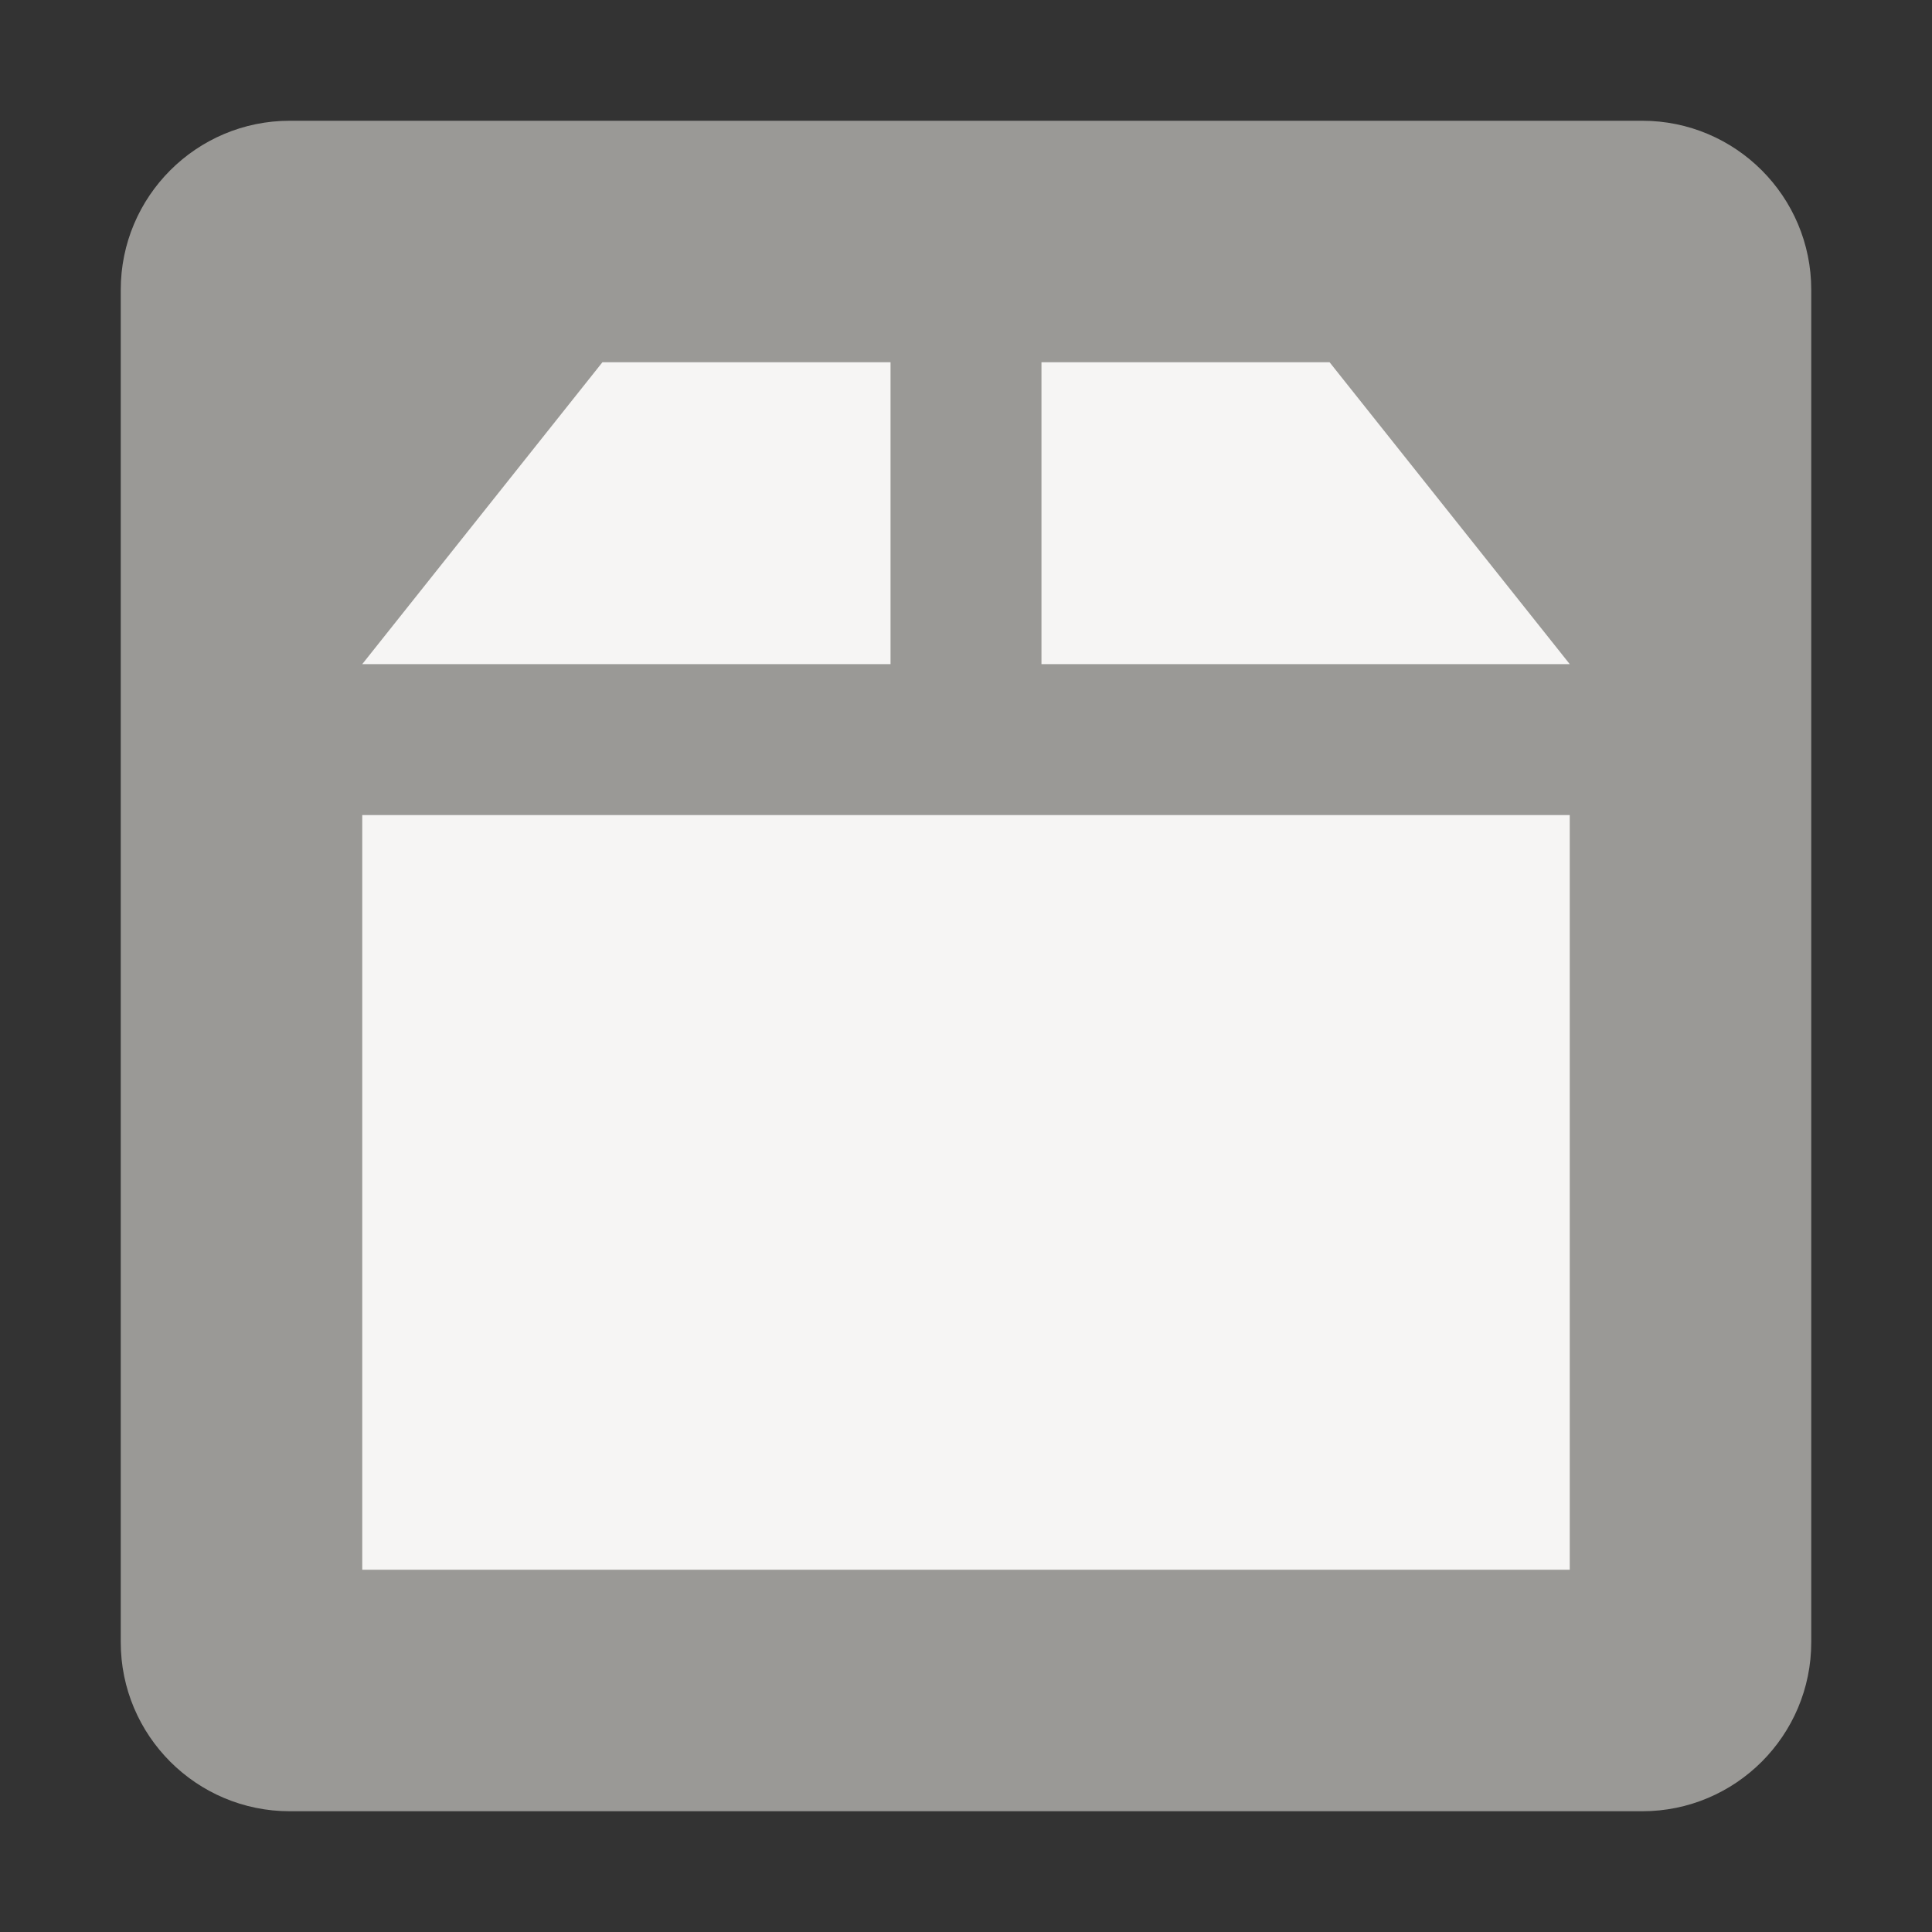 <svg fill="none" height="16" viewBox="0 0 16 16" width="16" xmlns="http://www.w3.org/2000/svg">
  <rect x="0" y="0" width="16" height="16" fill="#333333" stroke="none"/>
  <path d="m13.6 1h-11.2c-.773 0-1.4.627-1.4 1.4v11.2c0 .773.627 1.4 1.4 1.4h11.2c.773 0 1.4-.627 1.4-1.4v-11.2c0-.773-.627-1.4-1.4-1.4z" fill="#9a9996"/>
  <g fill="#f6f5f4">
    <path d="m4.989 3-1.989 2.5h4.375v-2.5z"/>
    <path d="m8.625 3v2.5h4.375l-1.989-2.5z"/>
    <path d="m3 6.75v6.25h10v-6.25z"/>
  </g>
</svg>

